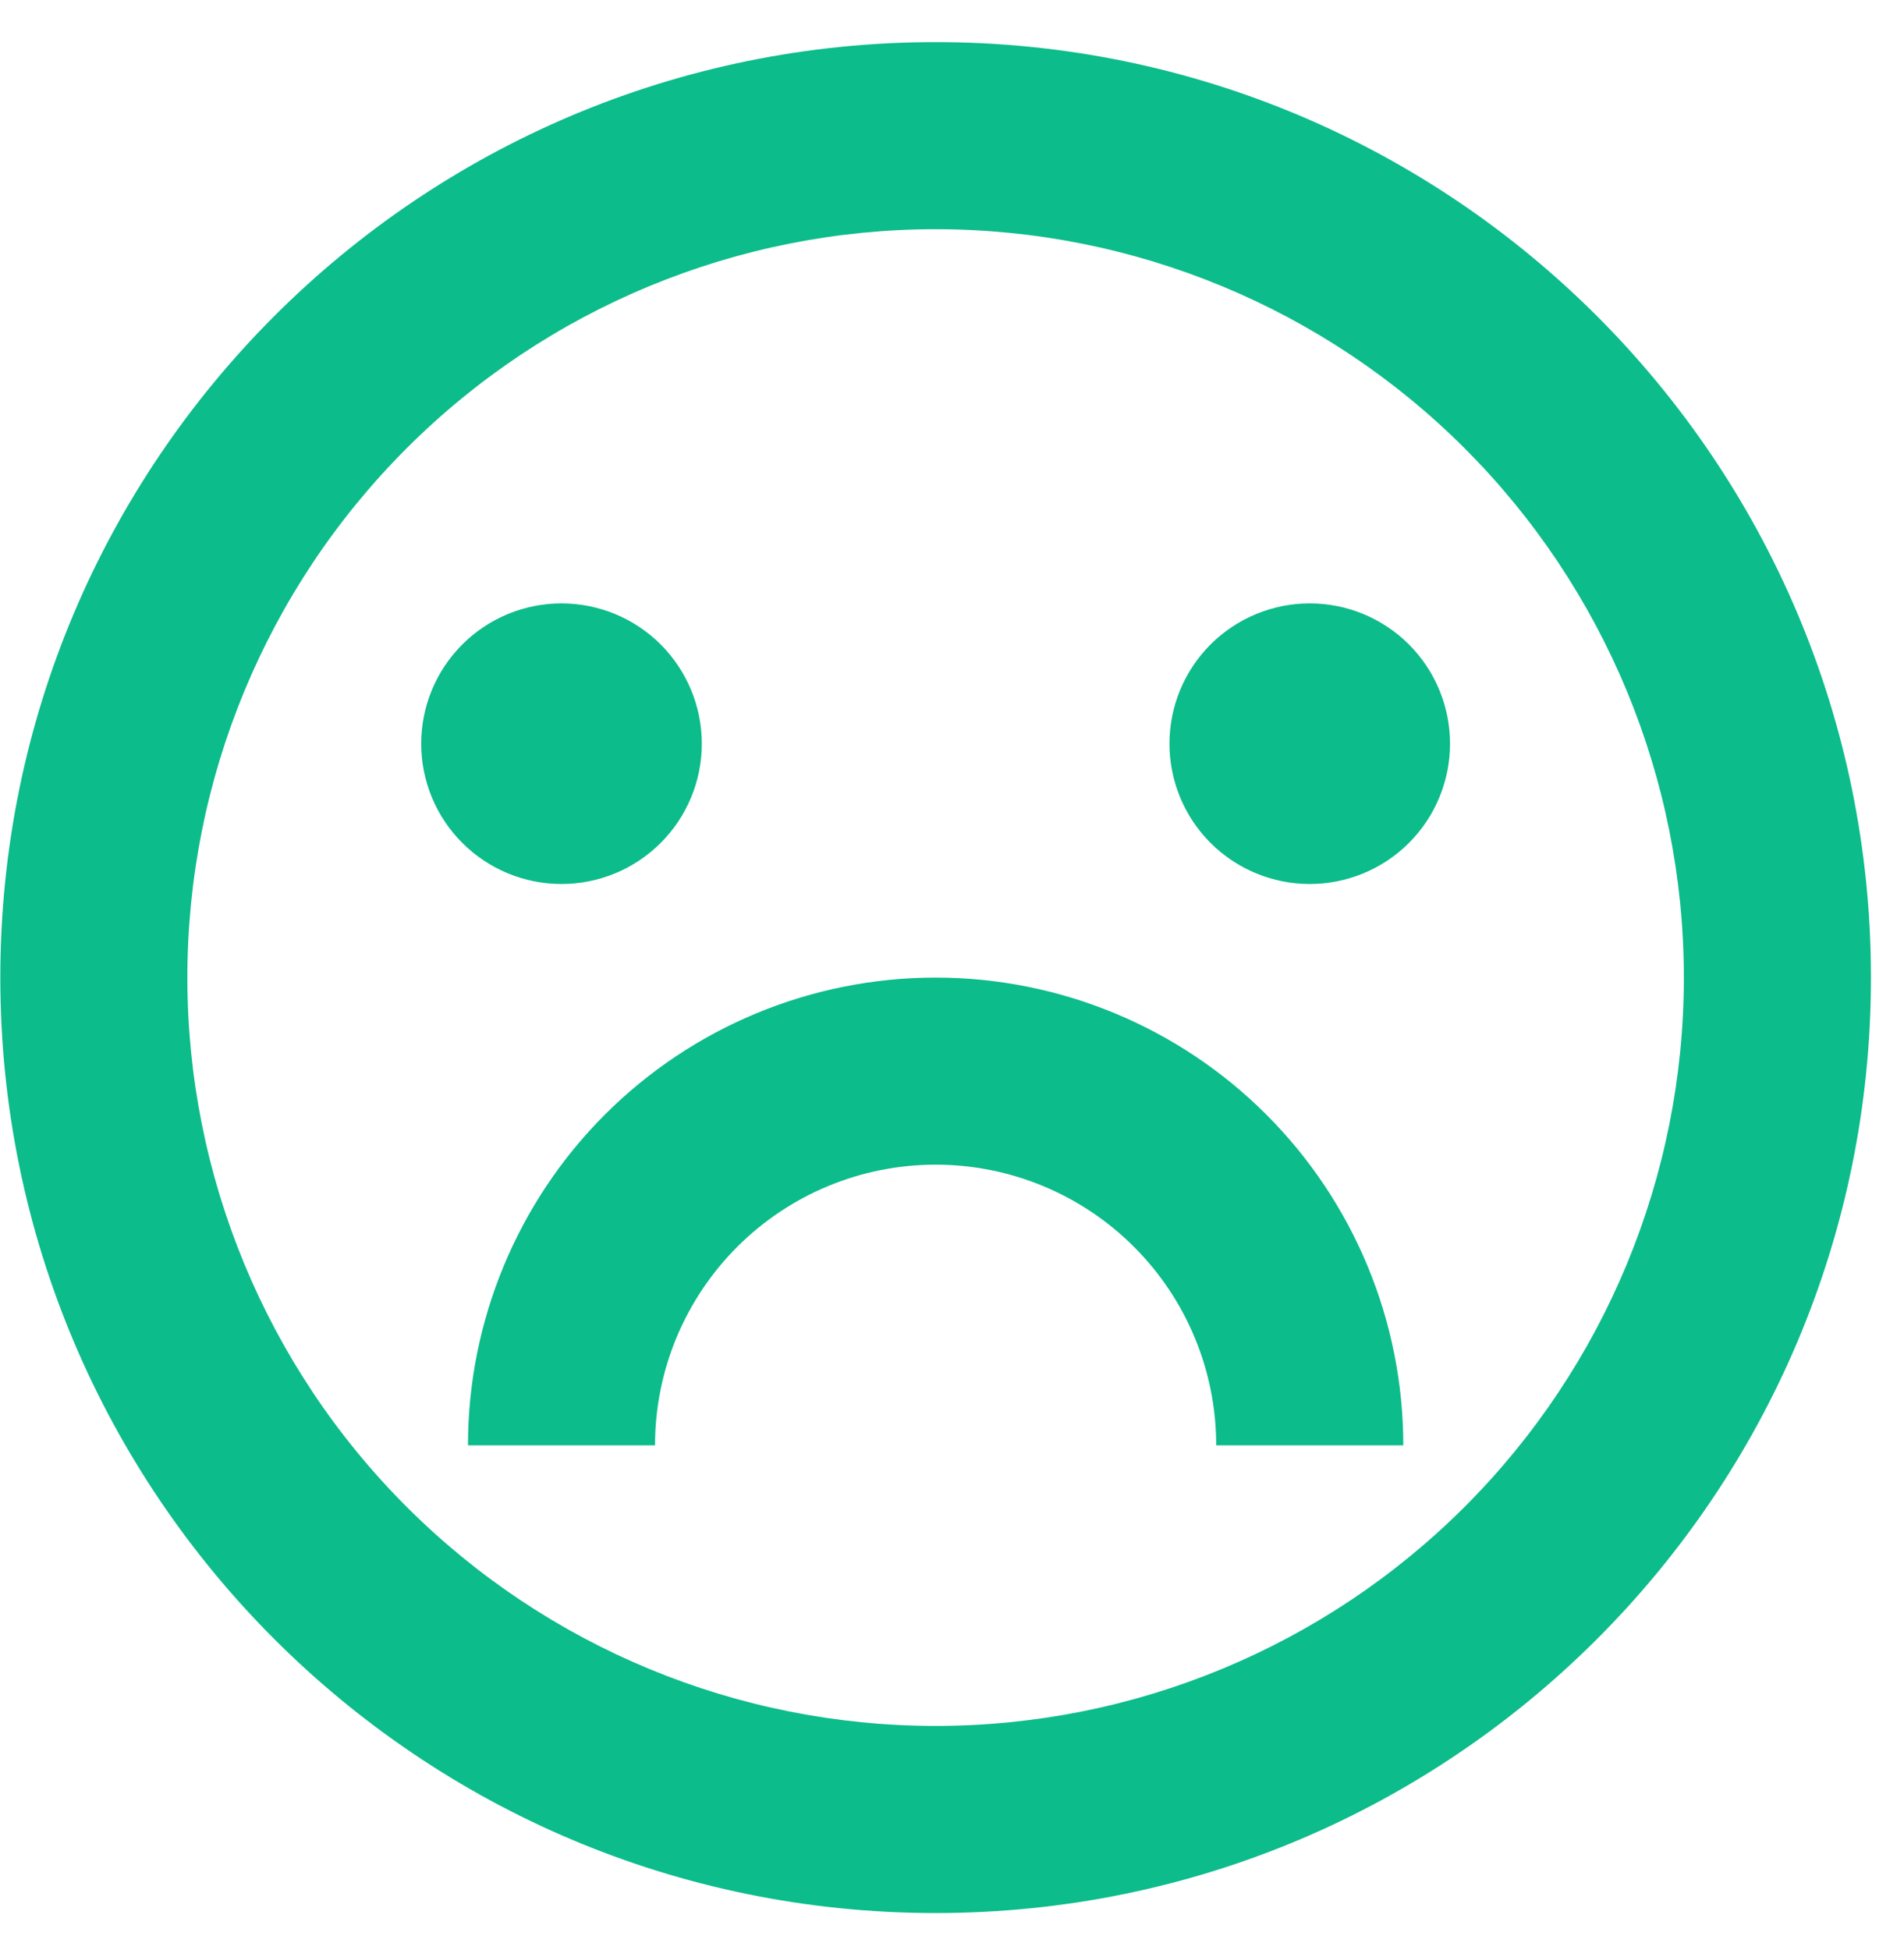 <svg width="42" height="43" viewBox="0 0 42 43" fill="none" xmlns="http://www.w3.org/2000/svg">
<path d="M20.639 42.193C9.244 42.193 0.007 32.956 0.007 21.561C0.007 10.166 9.244 0.929 20.639 0.929C32.034 0.929 41.271 10.166 41.271 21.561C41.271 32.956 32.034 42.193 20.639 42.193ZM20.639 38.066C25.016 38.066 29.215 36.327 32.31 33.232C35.405 30.137 37.144 25.938 37.144 21.561C37.144 17.183 35.405 12.985 32.31 9.889C29.215 6.794 25.016 5.055 20.639 5.055C16.261 5.055 12.063 6.794 8.968 9.889C5.872 12.985 4.133 17.183 4.133 21.561C4.133 25.938 5.872 30.137 8.968 33.232C12.063 36.327 16.261 38.066 20.639 38.066ZM10.323 31.877C10.323 29.141 11.41 26.517 13.344 24.582C15.279 22.648 17.903 21.561 20.639 21.561C23.375 21.561 25.999 22.648 27.933 24.582C29.868 26.517 30.955 29.141 30.955 31.877H26.828C26.828 30.235 26.176 28.661 25.015 27.5C23.855 26.339 22.28 25.687 20.639 25.687C18.997 25.687 17.423 26.339 16.262 27.5C15.101 28.661 14.449 30.235 14.449 31.877H10.323ZM12.386 19.497C11.565 19.497 10.778 19.171 10.198 18.591C9.617 18.011 9.291 17.224 9.291 16.403C9.291 15.582 9.617 14.795 10.198 14.214C10.778 13.634 11.565 13.308 12.386 13.308C13.207 13.308 13.994 13.634 14.574 14.214C15.155 14.795 15.481 15.582 15.481 16.403C15.481 17.224 15.155 18.011 14.574 18.591C13.994 19.171 13.207 19.497 12.386 19.497ZM28.892 19.497C28.071 19.497 27.284 19.171 26.703 18.591C26.123 18.011 25.797 17.224 25.797 16.403C25.797 15.582 26.123 14.795 26.703 14.214C27.284 13.634 28.071 13.308 28.892 13.308C29.712 13.308 30.5 13.634 31.08 14.214C31.66 14.795 31.986 15.582 31.986 16.403C31.986 17.224 31.66 18.011 31.08 18.591C30.5 19.171 29.712 19.497 28.892 19.497Z" fill="#0CBC8B"/>
</svg>
